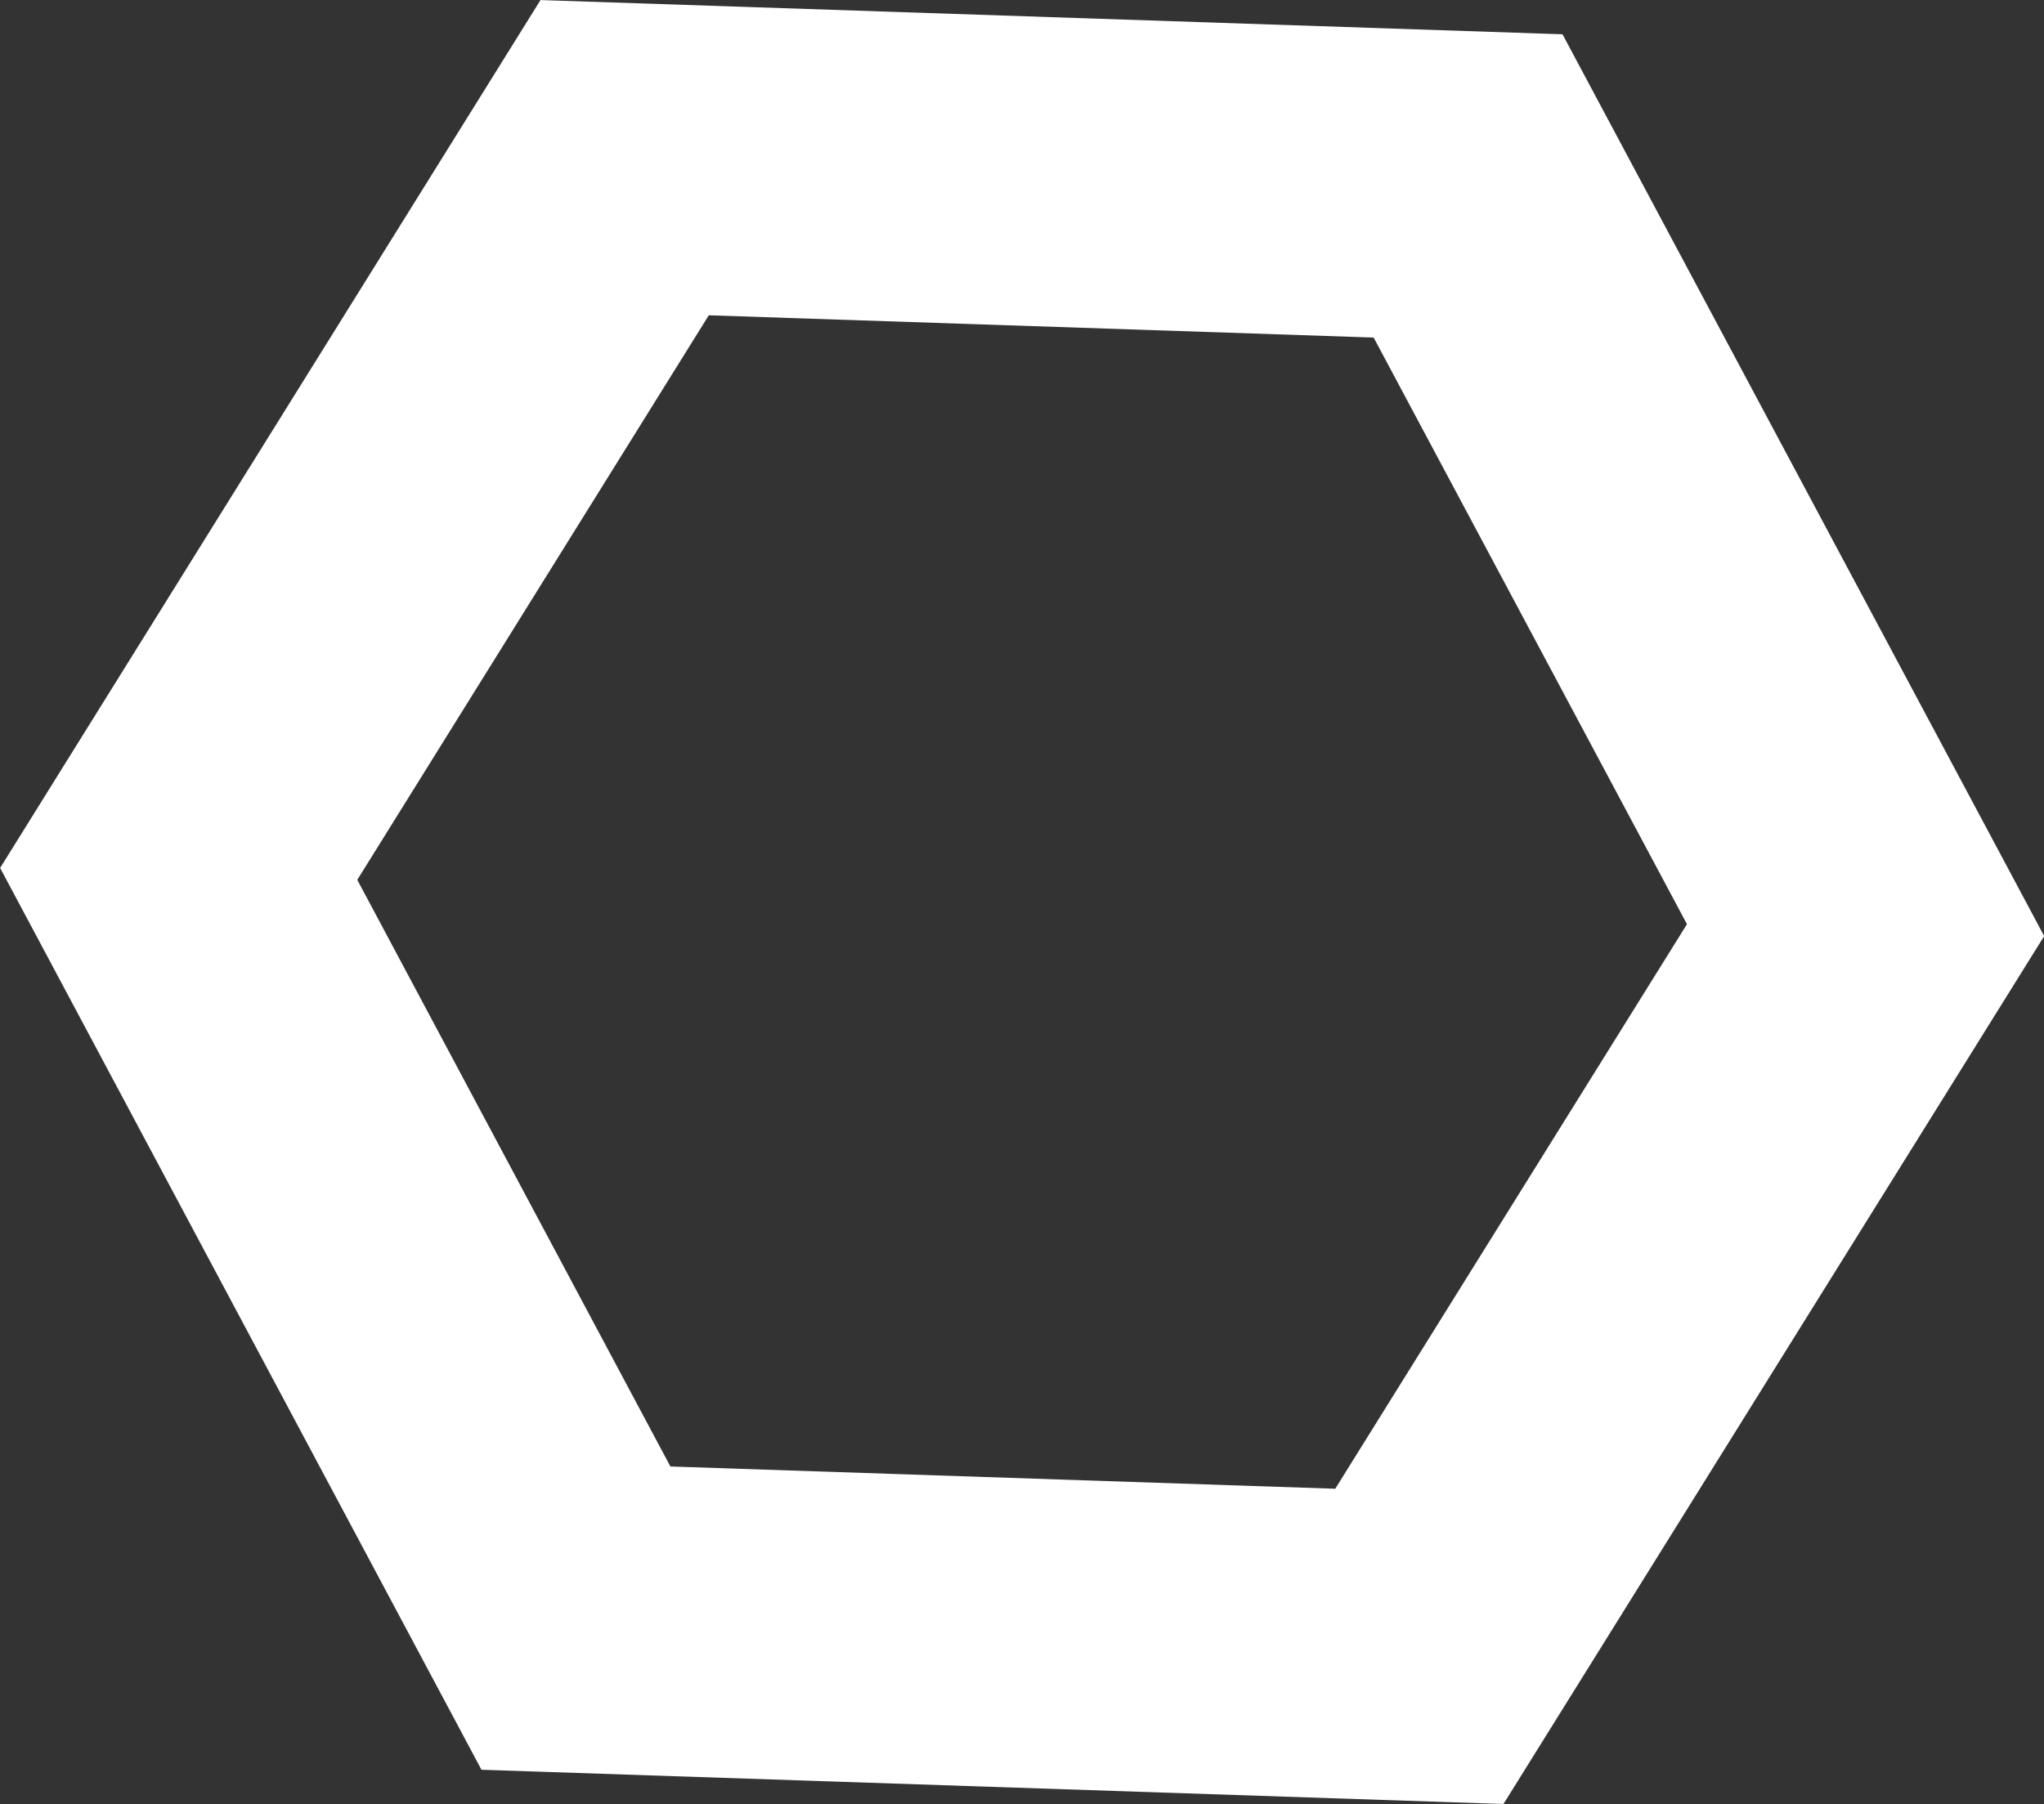 <svg xmlns="http://www.w3.org/2000/svg" viewBox="0 0 75.95 67.05"><rect x="0" y="0" width="75.95" height="67.05" fill="#333333" stroke="none"/><defs><style>.cls-1{fill:none;stroke:#fff;stroke-miterlimit:10;stroke-width:11.5px;}</style></defs><title>Ativo 17</title><g id="Camada_2" data-name="Camada 2"><g id="Camada_1-2" data-name="Camada 1"><polygon class="cls-1" points="52.74 61.19 21.4 60.14 6.64 32.48 23.21 5.86 54.55 6.91 69.32 34.57 52.74 61.19"/></g></g></svg>
